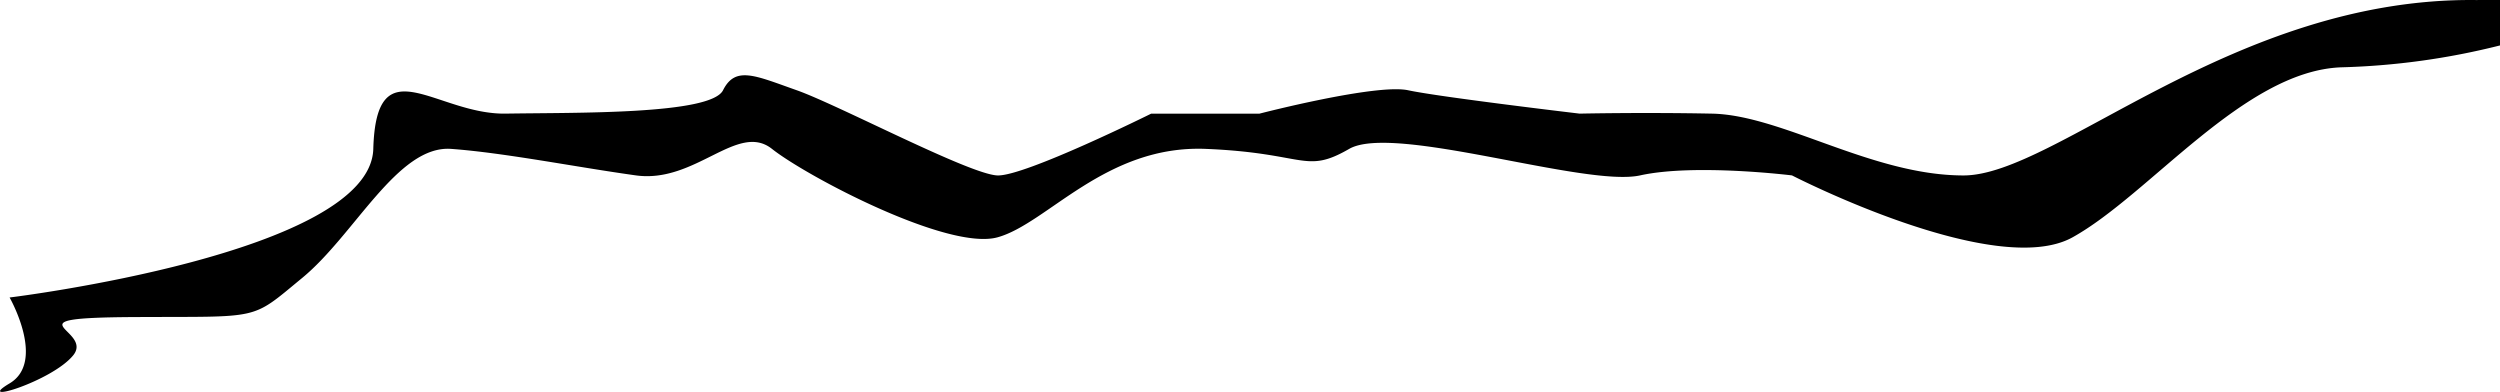 <svg xmlns="http://www.w3.org/2000/svg" width="206.973" height="32.45" viewBox="0 0 206.973 32.45"><path d="M3365.224,450.527c-20.008-.212-34.8,14.522-42.4,14.522s-15.025-5-20.822-5.117-10.957,0-10.957,0-11.568-1.369-14.206-1.936-12.3,1.936-12.3,1.936h-8.967s-10.436,5.178-12.717,5.117-13.175-5.834-16.631-7.054-5.078-2.033-6.1,0-12.186,1.839-17.978,1.936-10.732-5.741-10.977,2.922-30.11,12.3-30.11,12.3,3.03,5.308,0,7.111,3.5-.163,5.26-2.317-5.663-3.113,5.02-3.173,9.6.335,13.951-3.246,7.9-11,12.326-10.677,10.375,1.513,15.3,2.195,8.416-4.449,11.26-2.195,14.565,8.451,18.673,7.32,8.947-7.661,17.252-7.32,8.182,2.119,11.861,0,19.567,3.192,24.084,2.195,12.575,0,12.575,0,16.844,8.675,23.231,5.125,14.189-13.757,22.22-14.073a60.15,60.15,0,0,0,13.166-1.813v-3.76Z" transform="translate(-3160.264 -450.524)"/></svg>